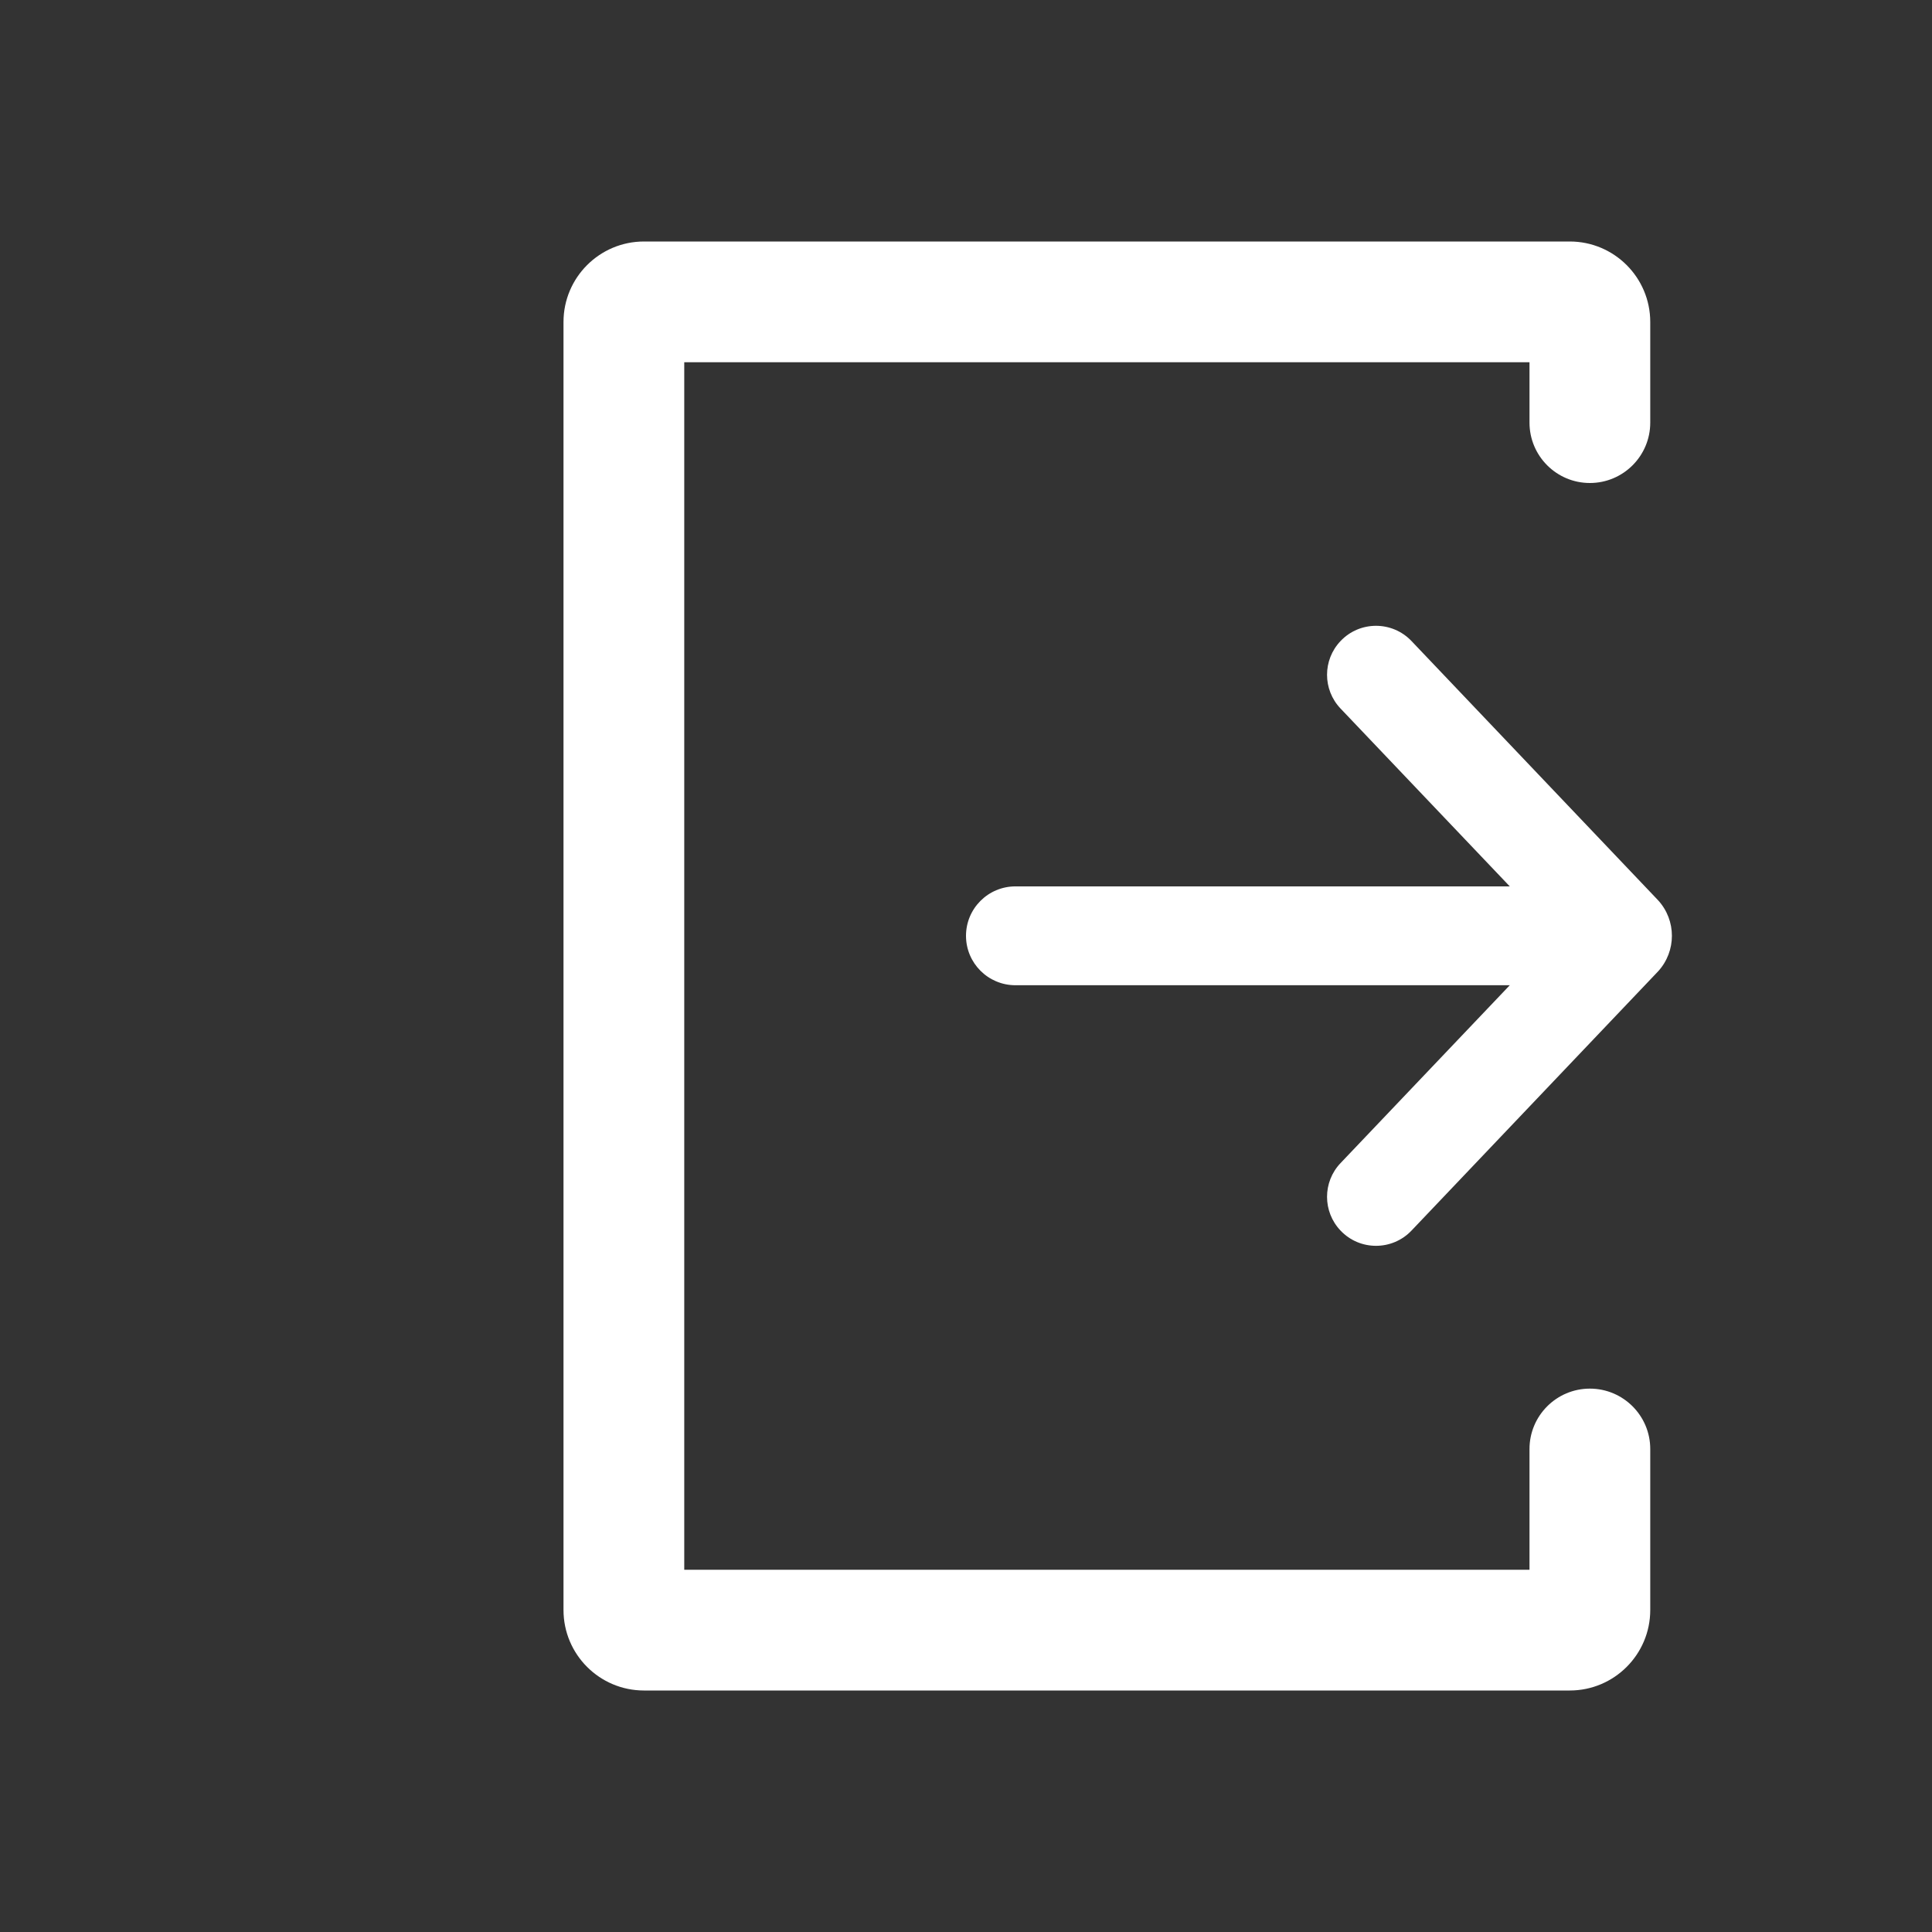 <svg width="24" height="24" viewBox="0 0 24 24" fill="none" xmlns="http://www.w3.org/2000/svg">
<rect x="0" y="0" width="24" height="24" fill="#333333" stroke="none"/>
<path d="M19.5 21H8C7.448 21 7 20.552 7 20V4C7 3.448 7.448 3 8 3H19.5C20.052 3 20.5 3.448 20.5 4V5.25C20.5 5.664 20.164 6 19.75 6C19.336 6 19 5.664 19 5.25V4.5H8.5V19.5H19V18C19 17.586 19.336 17.25 19.75 17.25C20.164 17.25 20.5 17.586 20.5 18V19.5V20C20.5 20.552 20.052 21 19.5 21Z" fill="white"/>
<path d="M17.534 7.963L20.598 11.184C20.826 11.434 20.826 11.816 20.598 12.066L17.534 15.287C17.294 15.539 16.892 15.539 16.653 15.287C16.429 15.052 16.429 14.683 16.653 14.448L18.755 12.239H12.614C12.275 12.239 12 11.964 12 11.625C12 11.286 12.275 11.011 12.614 11.011H18.755L16.653 8.802C16.429 8.567 16.429 8.198 16.653 7.963C16.892 7.711 17.294 7.711 17.534 7.963Z" fill="white"/>
</svg>
